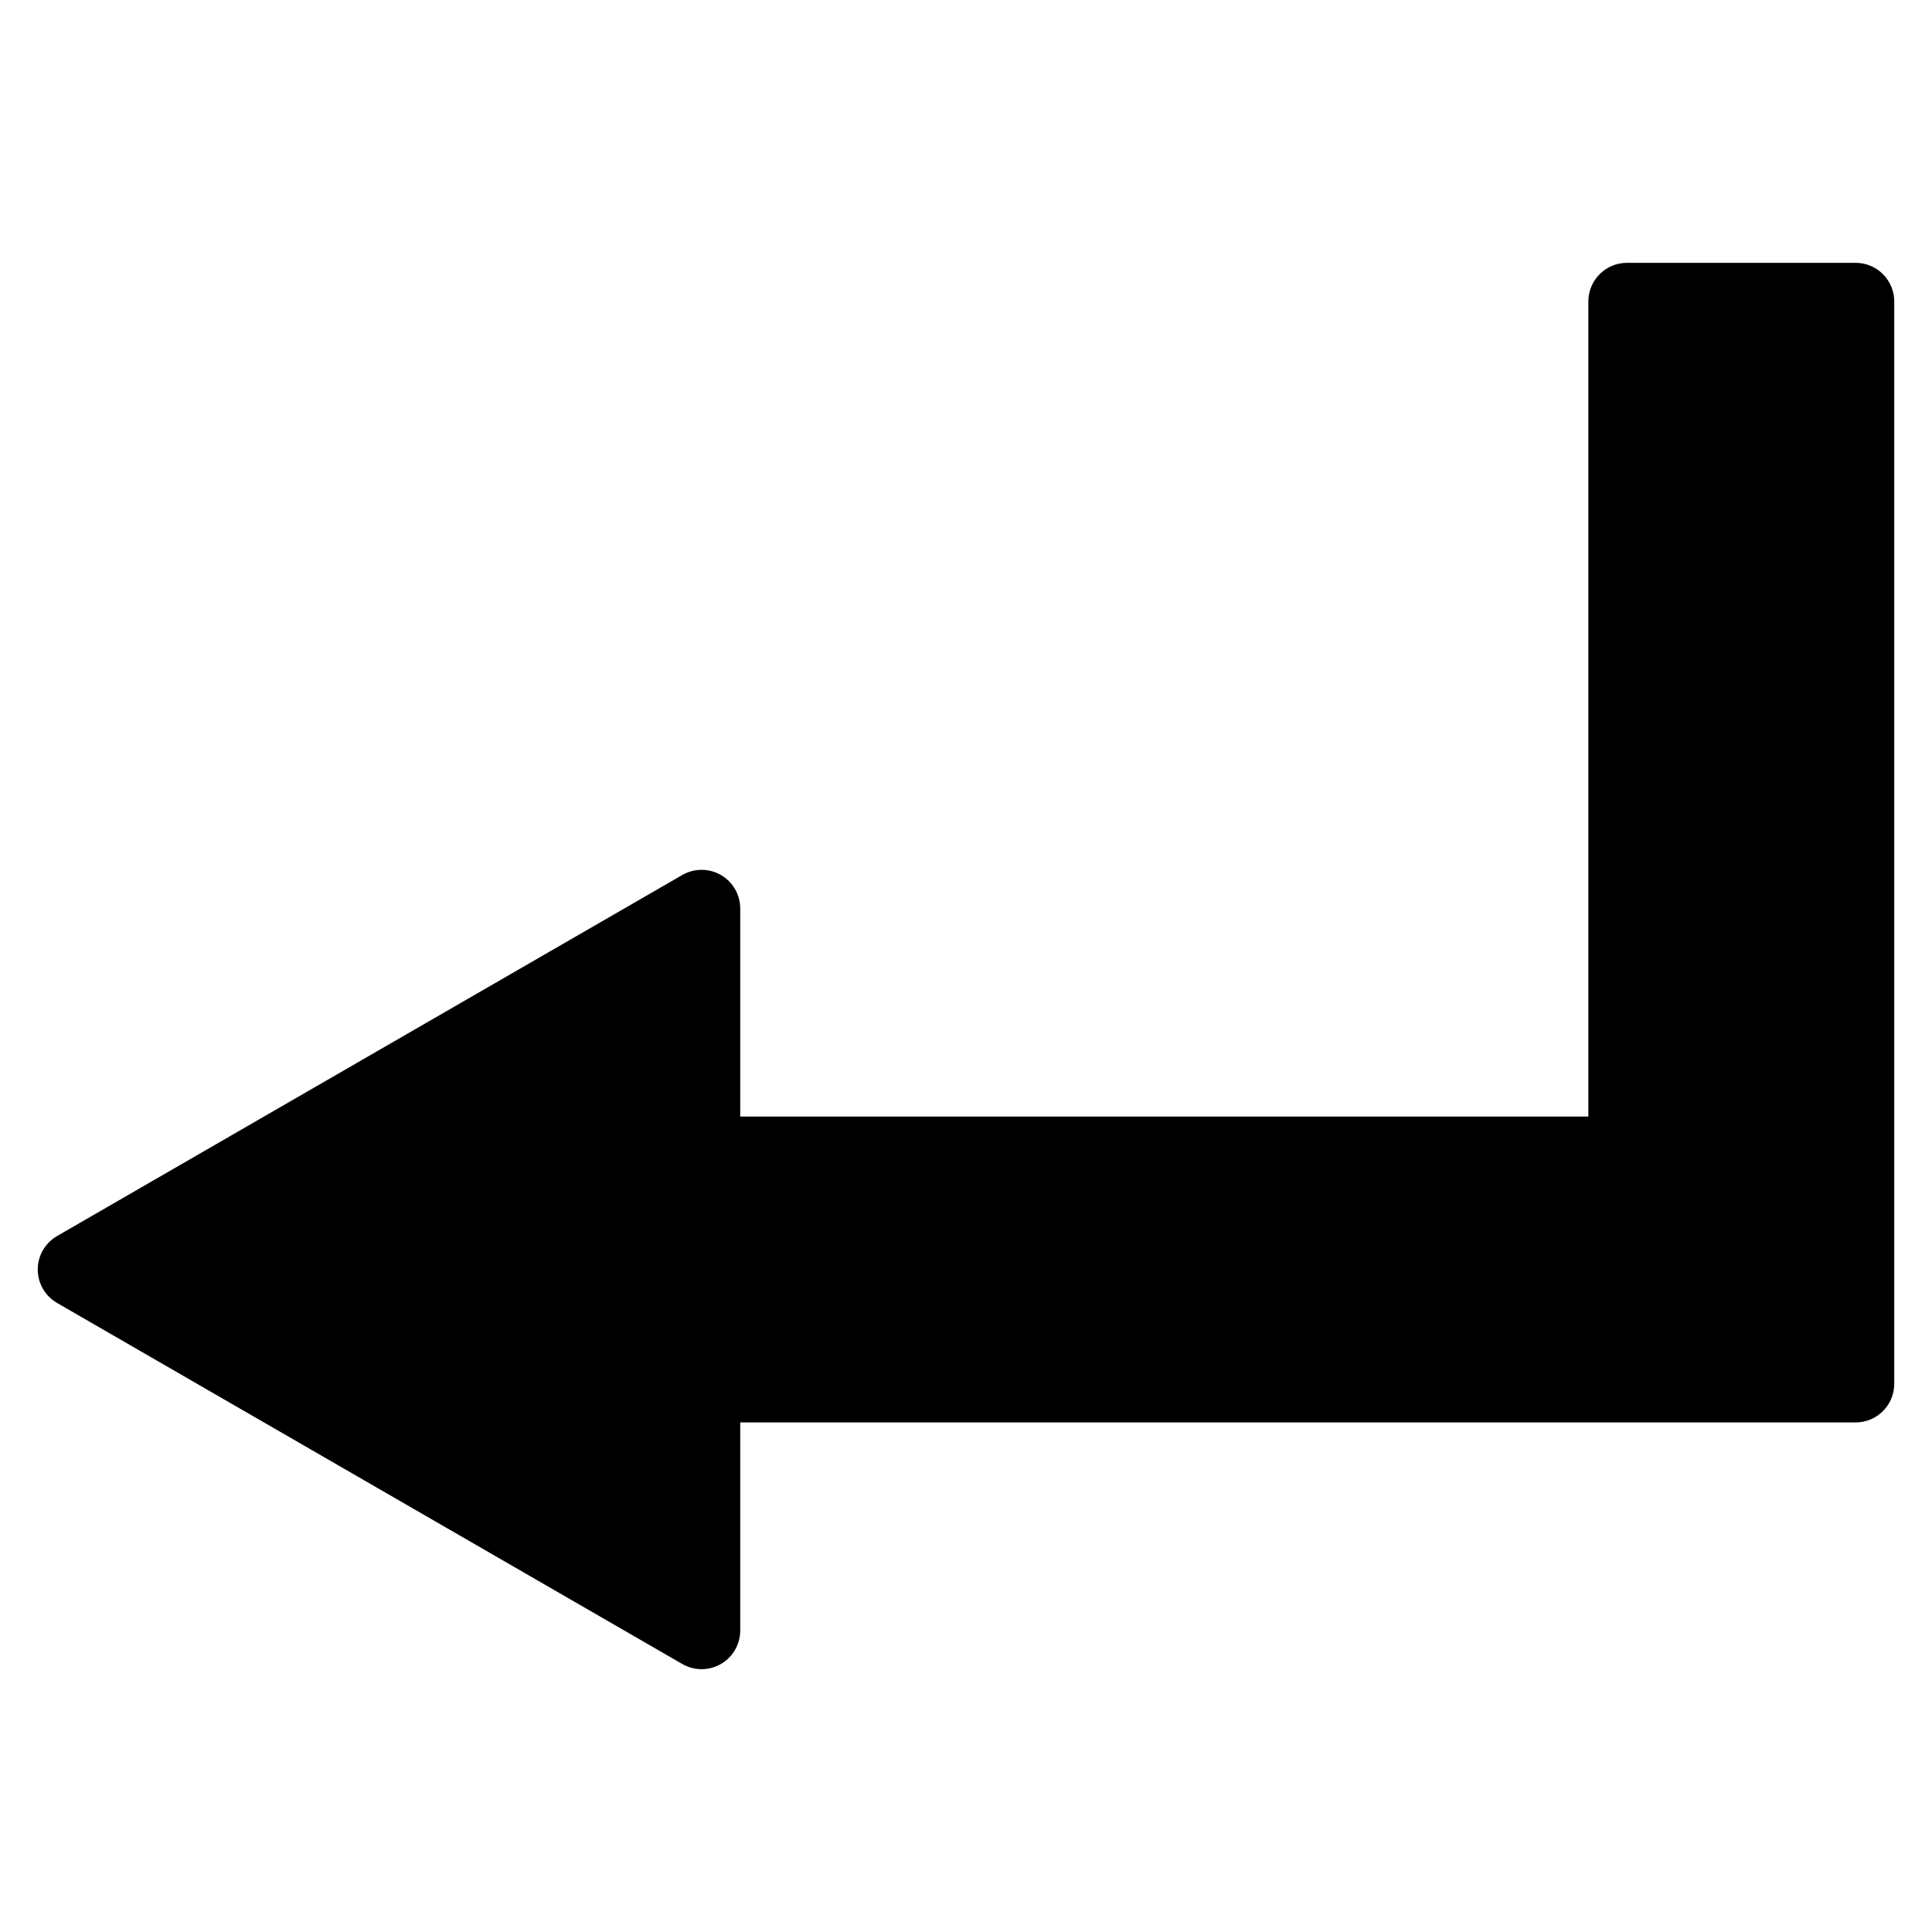 <?xml version="1.0" encoding="utf-8"?>
<!-- Generator: Adobe Illustrator 16.0.0, SVG Export Plug-In . SVG Version: 6.00 Build 0)  -->
<!DOCTYPE svg PUBLIC "-//W3C//DTD SVG 1.1//EN" "http://www.w3.org/Graphics/SVG/1.1/DTD/svg11.dtd">
<svg version="1.1" id="Layer_1" xmlns="http://www.w3.org/2000/svg" xmlns:xlink="http://www.w3.org/1999/xlink" x="0px" y="0px"
	 width="100px" height="100px" viewBox="0 0 100 100" enable-background="new 0 0 100 100" xml:space="preserve">
<path d="M96.046,13.604H84.213c-1.104,0-2,0.896-2,2v42.188H38.314v-10.77c0-0.715-0.381-1.375-1-1.732
	c-0.619-0.357-1.382-0.355-2,0L2.954,63.977c-0.619,0.357-1,1.018-1,1.732s0.381,1.375,1,1.732l32.36,18.687
	c0.309,0.179,0.655,0.268,1,0.268s0.69-0.089,1-0.268c0.619-0.357,1-1.018,1-1.732V73.625h57.732c1.104,0,2-0.896,2-2V15.604
	C98.046,14.5,97.151,13.604,96.046,13.604z"/>
</svg>
